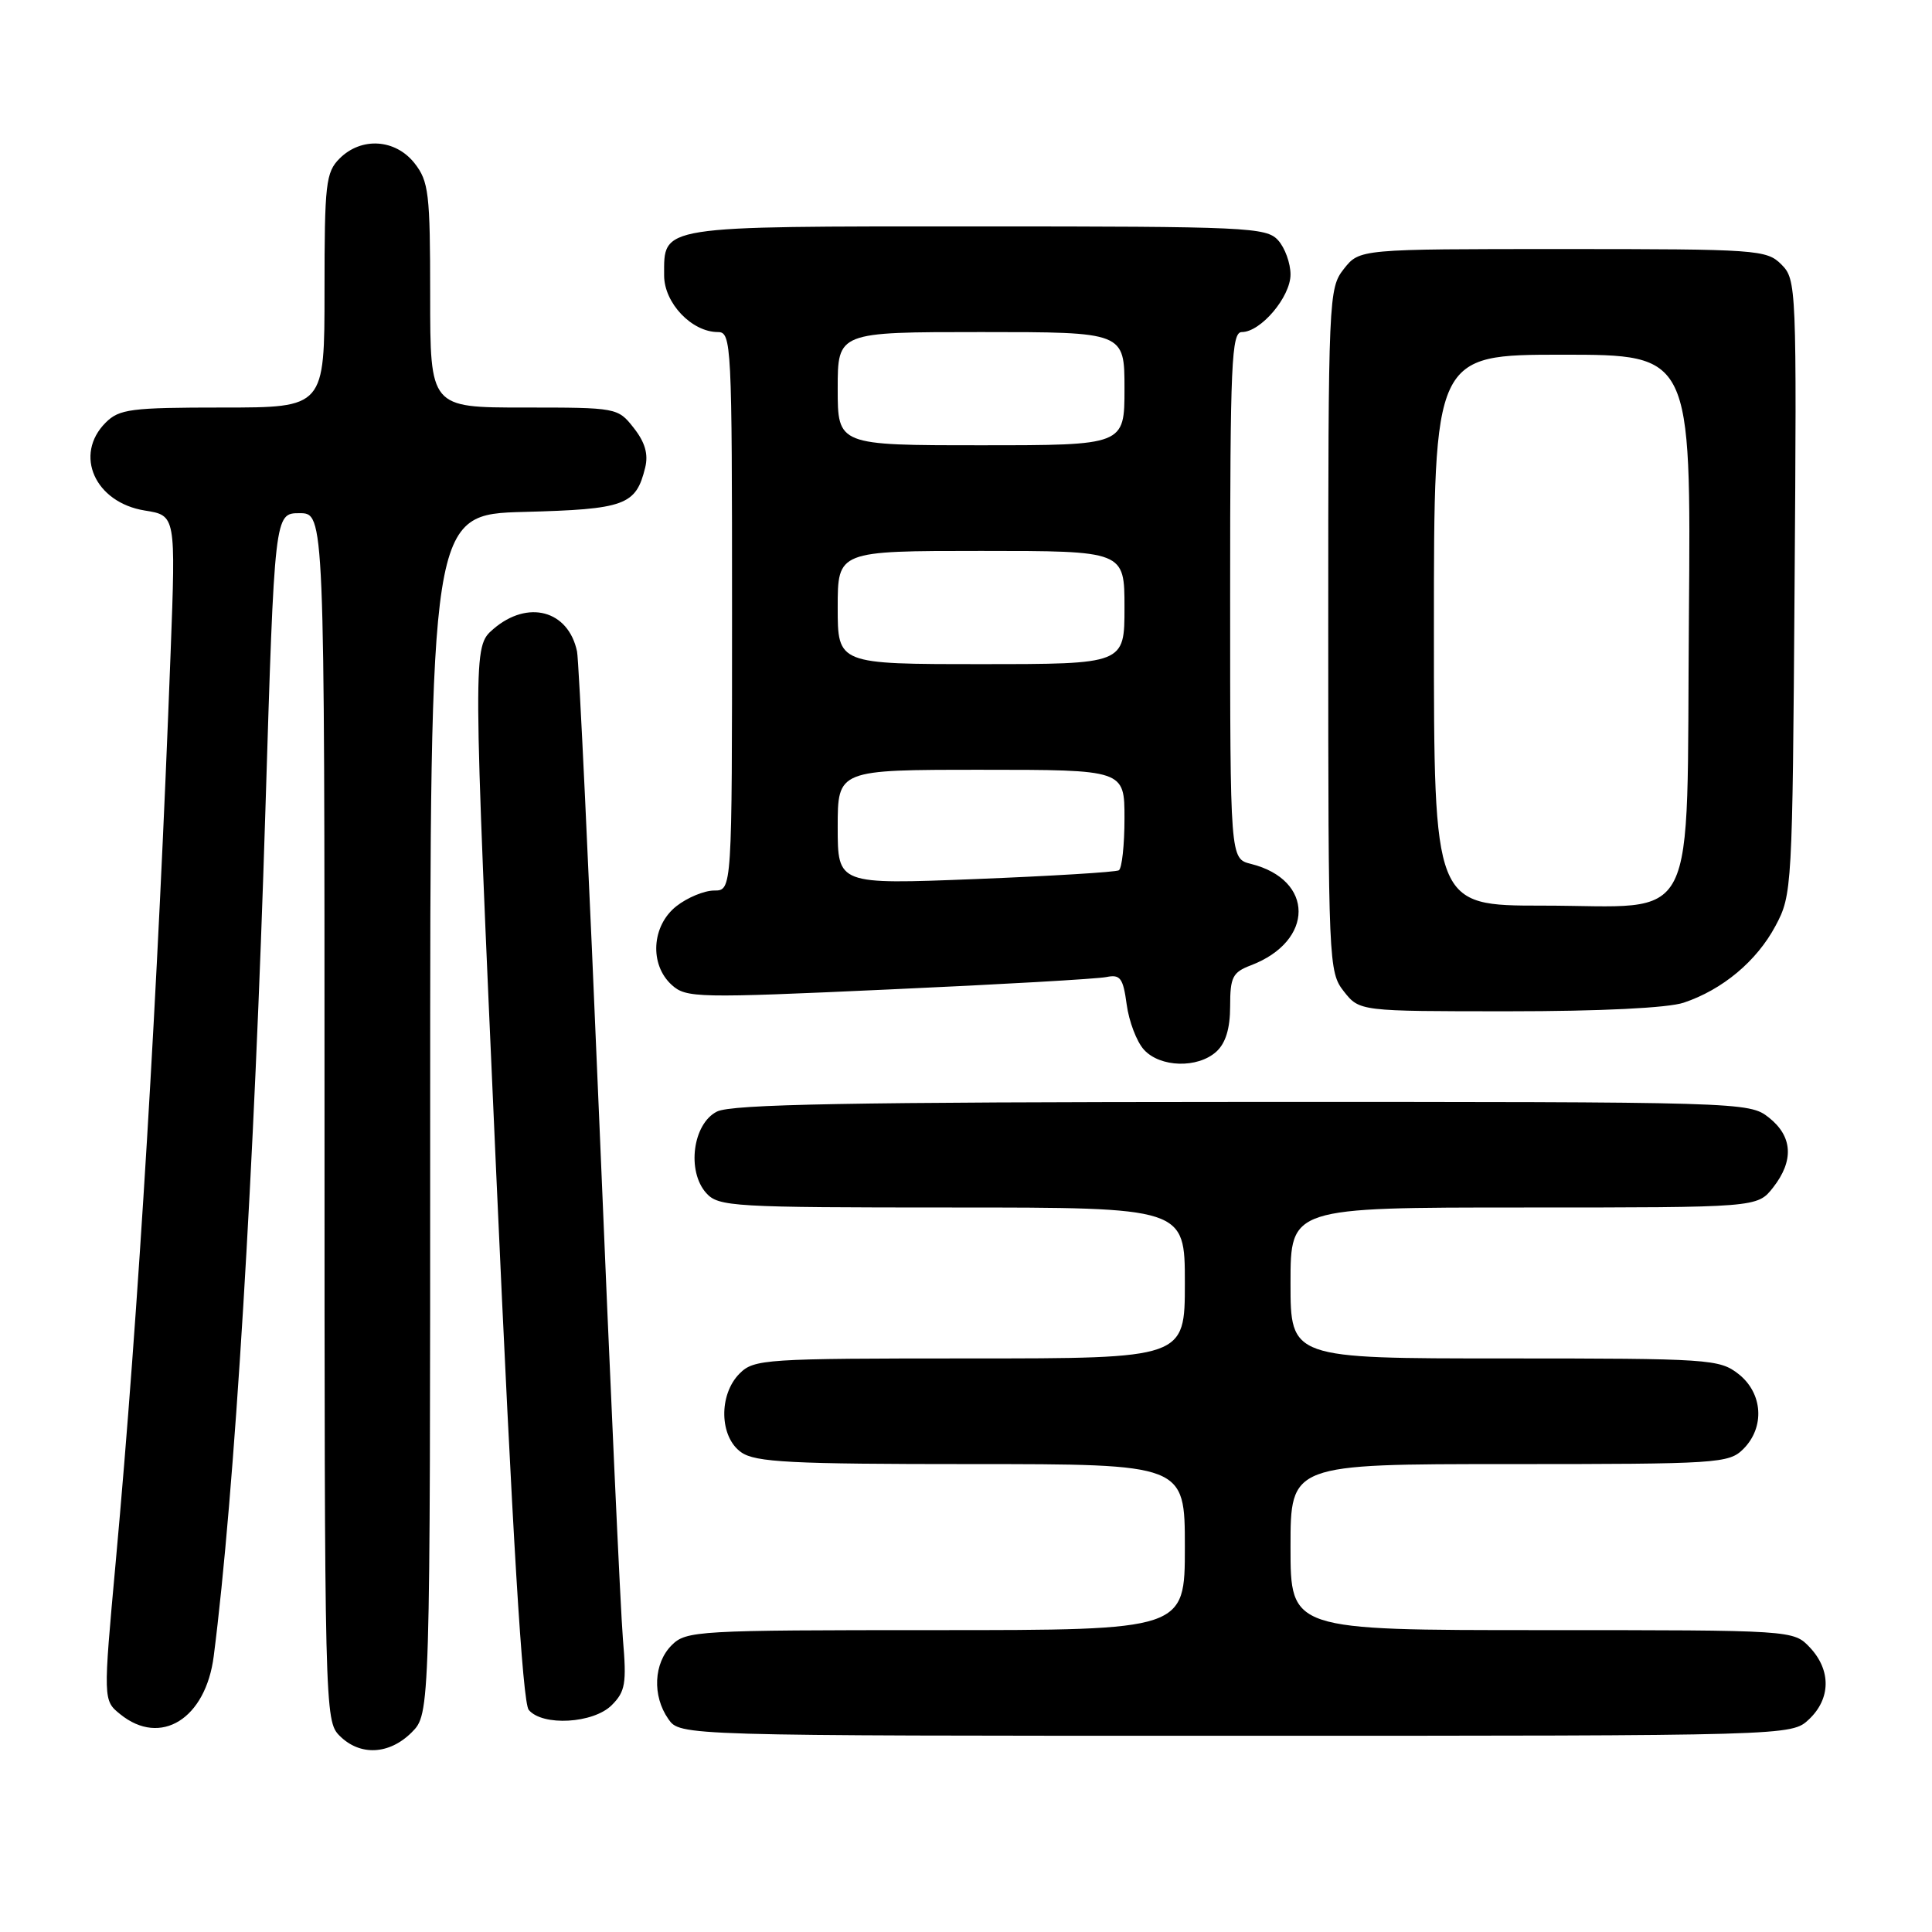 <?xml version="1.0" encoding="UTF-8" standalone="no"?>
<!DOCTYPE svg PUBLIC "-//W3C//DTD SVG 1.1//EN" "http://www.w3.org/Graphics/SVG/1.1/DTD/svg11.dtd" >
<svg xmlns="http://www.w3.org/2000/svg" xmlns:xlink="http://www.w3.org/1999/xlink" version="1.1" viewBox="0 0 256 256">
 <g >
 <path fill="currentColor"
d=" M 54.55 229.55 C 57.00 227.09 57.00 227.09 57.00 147.63 C 57.00 68.16 57.00 68.16 69.47 67.83 C 82.84 67.48 84.27 66.95 85.49 61.96 C 85.93 60.18 85.47 58.60 83.98 56.71 C 81.87 54.02 81.75 54.00 69.43 54.00 C 57.00 54.00 57.00 54.00 57.00 39.13 C 57.00 25.61 56.81 24.03 54.93 21.63 C 52.39 18.41 47.88 18.12 45.00 21.00 C 43.17 22.83 43.00 24.33 43.00 38.50 C 43.00 54.00 43.00 54.00 29.50 54.00 C 17.33 54.00 15.80 54.20 14.00 56.00 C 9.75 60.25 12.57 66.59 19.20 67.65 C 23.29 68.30 23.29 68.30 22.61 86.40 C 20.92 131.33 18.35 173.94 15.34 206.90 C 13.66 225.31 13.66 225.31 15.94 227.15 C 21.29 231.48 27.26 227.76 28.32 219.45 C 31.07 198.07 33.71 154.79 35.17 107.25 C 36.38 68.00 36.38 68.00 39.69 68.00 C 43.00 68.00 43.00 68.00 43.00 148.00 C 43.00 226.67 43.03 228.03 45.00 230.00 C 47.70 232.70 51.57 232.52 54.55 229.55 Z  M 239.69 227.83 C 242.59 225.10 242.65 221.32 239.83 218.31 C 237.65 216.00 237.65 216.00 204.33 216.00 C 171.00 216.00 171.00 216.00 171.00 205.00 C 171.00 194.00 171.00 194.00 200.00 194.00 C 227.67 194.00 229.09 193.91 231.00 192.00 C 233.88 189.12 233.59 184.61 230.37 182.07 C 227.84 180.09 226.55 180.00 199.37 180.00 C 171.00 180.00 171.00 180.00 171.00 170.00 C 171.00 160.00 171.00 160.00 201.93 160.00 C 232.85 160.00 232.85 160.00 234.93 157.37 C 237.74 153.79 237.54 150.57 234.37 148.07 C 231.76 146.02 231.01 146.00 164.62 146.01 C 112.70 146.03 96.93 146.31 95.00 147.29 C 91.79 148.90 90.97 155.20 93.59 158.10 C 95.21 159.89 97.11 160.00 126.15 160.00 C 157.00 160.00 157.00 160.00 157.00 170.00 C 157.00 180.00 157.00 180.00 128.50 180.00 C 101.33 180.00 99.91 180.09 98.00 182.00 C 95.20 184.80 95.32 190.41 98.22 192.44 C 100.11 193.76 104.75 194.00 128.72 194.00 C 157.00 194.00 157.00 194.00 157.00 205.00 C 157.00 216.00 157.00 216.00 124.00 216.00 C 92.33 216.00 90.92 216.08 89.00 218.00 C 86.61 220.39 86.41 224.71 88.56 227.78 C 90.11 230.00 90.11 230.00 163.74 230.00 C 237.37 230.00 237.37 230.00 239.69 227.83 Z  M 81.06 225.94 C 82.86 224.14 83.04 223.06 82.54 217.19 C 82.23 213.51 80.84 183.05 79.45 149.50 C 78.05 115.95 76.71 87.52 76.46 86.32 C 75.31 80.86 69.94 79.42 65.37 83.35 C 62.64 85.71 62.64 85.71 65.75 155.42 C 67.91 203.60 69.24 225.58 70.06 226.57 C 71.88 228.76 78.62 228.38 81.06 225.94 Z  M 161.17 139.35 C 162.41 138.22 163.00 136.28 163.00 133.32 C 163.00 129.47 163.33 128.83 165.75 127.91 C 174.17 124.70 174.18 116.57 165.75 114.47 C 163.00 113.78 163.00 113.78 163.00 78.89 C 163.00 48.09 163.18 44.00 164.55 44.00 C 167.06 44.00 171.00 39.34 171.00 36.37 C 171.00 34.88 170.26 32.83 169.35 31.83 C 167.80 30.12 165.23 30.00 129.42 30.00 C 86.98 30.00 88.00 29.84 88.00 36.50 C 88.00 40.15 91.66 44.00 95.13 44.00 C 96.92 44.00 97.00 45.56 97.00 81.00 C 97.00 118.00 97.00 118.00 94.63 118.00 C 93.33 118.00 91.08 118.93 89.63 120.07 C 86.34 122.66 86.03 127.81 89.01 130.51 C 90.92 132.24 92.36 132.27 117.76 131.11 C 132.47 130.45 145.45 129.71 146.62 129.46 C 148.44 129.09 148.82 129.60 149.29 133.09 C 149.59 135.33 150.61 138.02 151.57 139.08 C 153.71 141.45 158.70 141.59 161.17 139.35 Z  M 223.10 132.86 C 228.24 131.14 232.77 127.36 235.26 122.69 C 237.46 118.58 237.51 117.77 237.79 77.79 C 238.08 37.94 238.04 37.04 236.04 35.04 C 234.09 33.09 232.85 33.00 207.07 33.00 C 180.15 33.00 180.15 33.00 178.07 35.63 C 176.05 38.21 176.00 39.26 176.00 83.50 C 176.00 127.74 176.05 128.79 178.07 131.37 C 180.15 134.00 180.15 134.00 199.92 134.00 C 212.05 134.00 221.02 133.56 223.10 132.86 Z  M 111.00 109.60 C 111.00 102.00 111.00 102.00 130.00 102.00 C 149.00 102.00 149.00 102.00 149.00 108.44 C 149.00 111.98 148.66 115.08 148.25 115.32 C 147.84 115.56 139.29 116.08 129.25 116.48 C 111.00 117.20 111.00 117.20 111.00 109.60 Z  M 111.00 80.50 C 111.00 73.00 111.00 73.00 130.00 73.00 C 149.00 73.00 149.00 73.00 149.00 80.50 C 149.00 88.00 149.00 88.00 130.00 88.00 C 111.00 88.00 111.00 88.00 111.00 80.50 Z  M 111.00 51.50 C 111.00 44.00 111.00 44.00 130.00 44.00 C 149.00 44.00 149.00 44.00 149.00 51.50 C 149.00 59.00 149.00 59.00 130.00 59.00 C 111.00 59.00 111.00 59.00 111.00 51.50 Z  M 190.00 83.50 C 190.00 47.00 190.00 47.00 207.04 47.00 C 224.07 47.00 224.07 47.00 223.79 81.59 C 223.44 123.90 225.41 120.00 204.39 120.00 C 190.00 120.00 190.00 120.00 190.00 83.50 Z "/>
</g>
</svg>